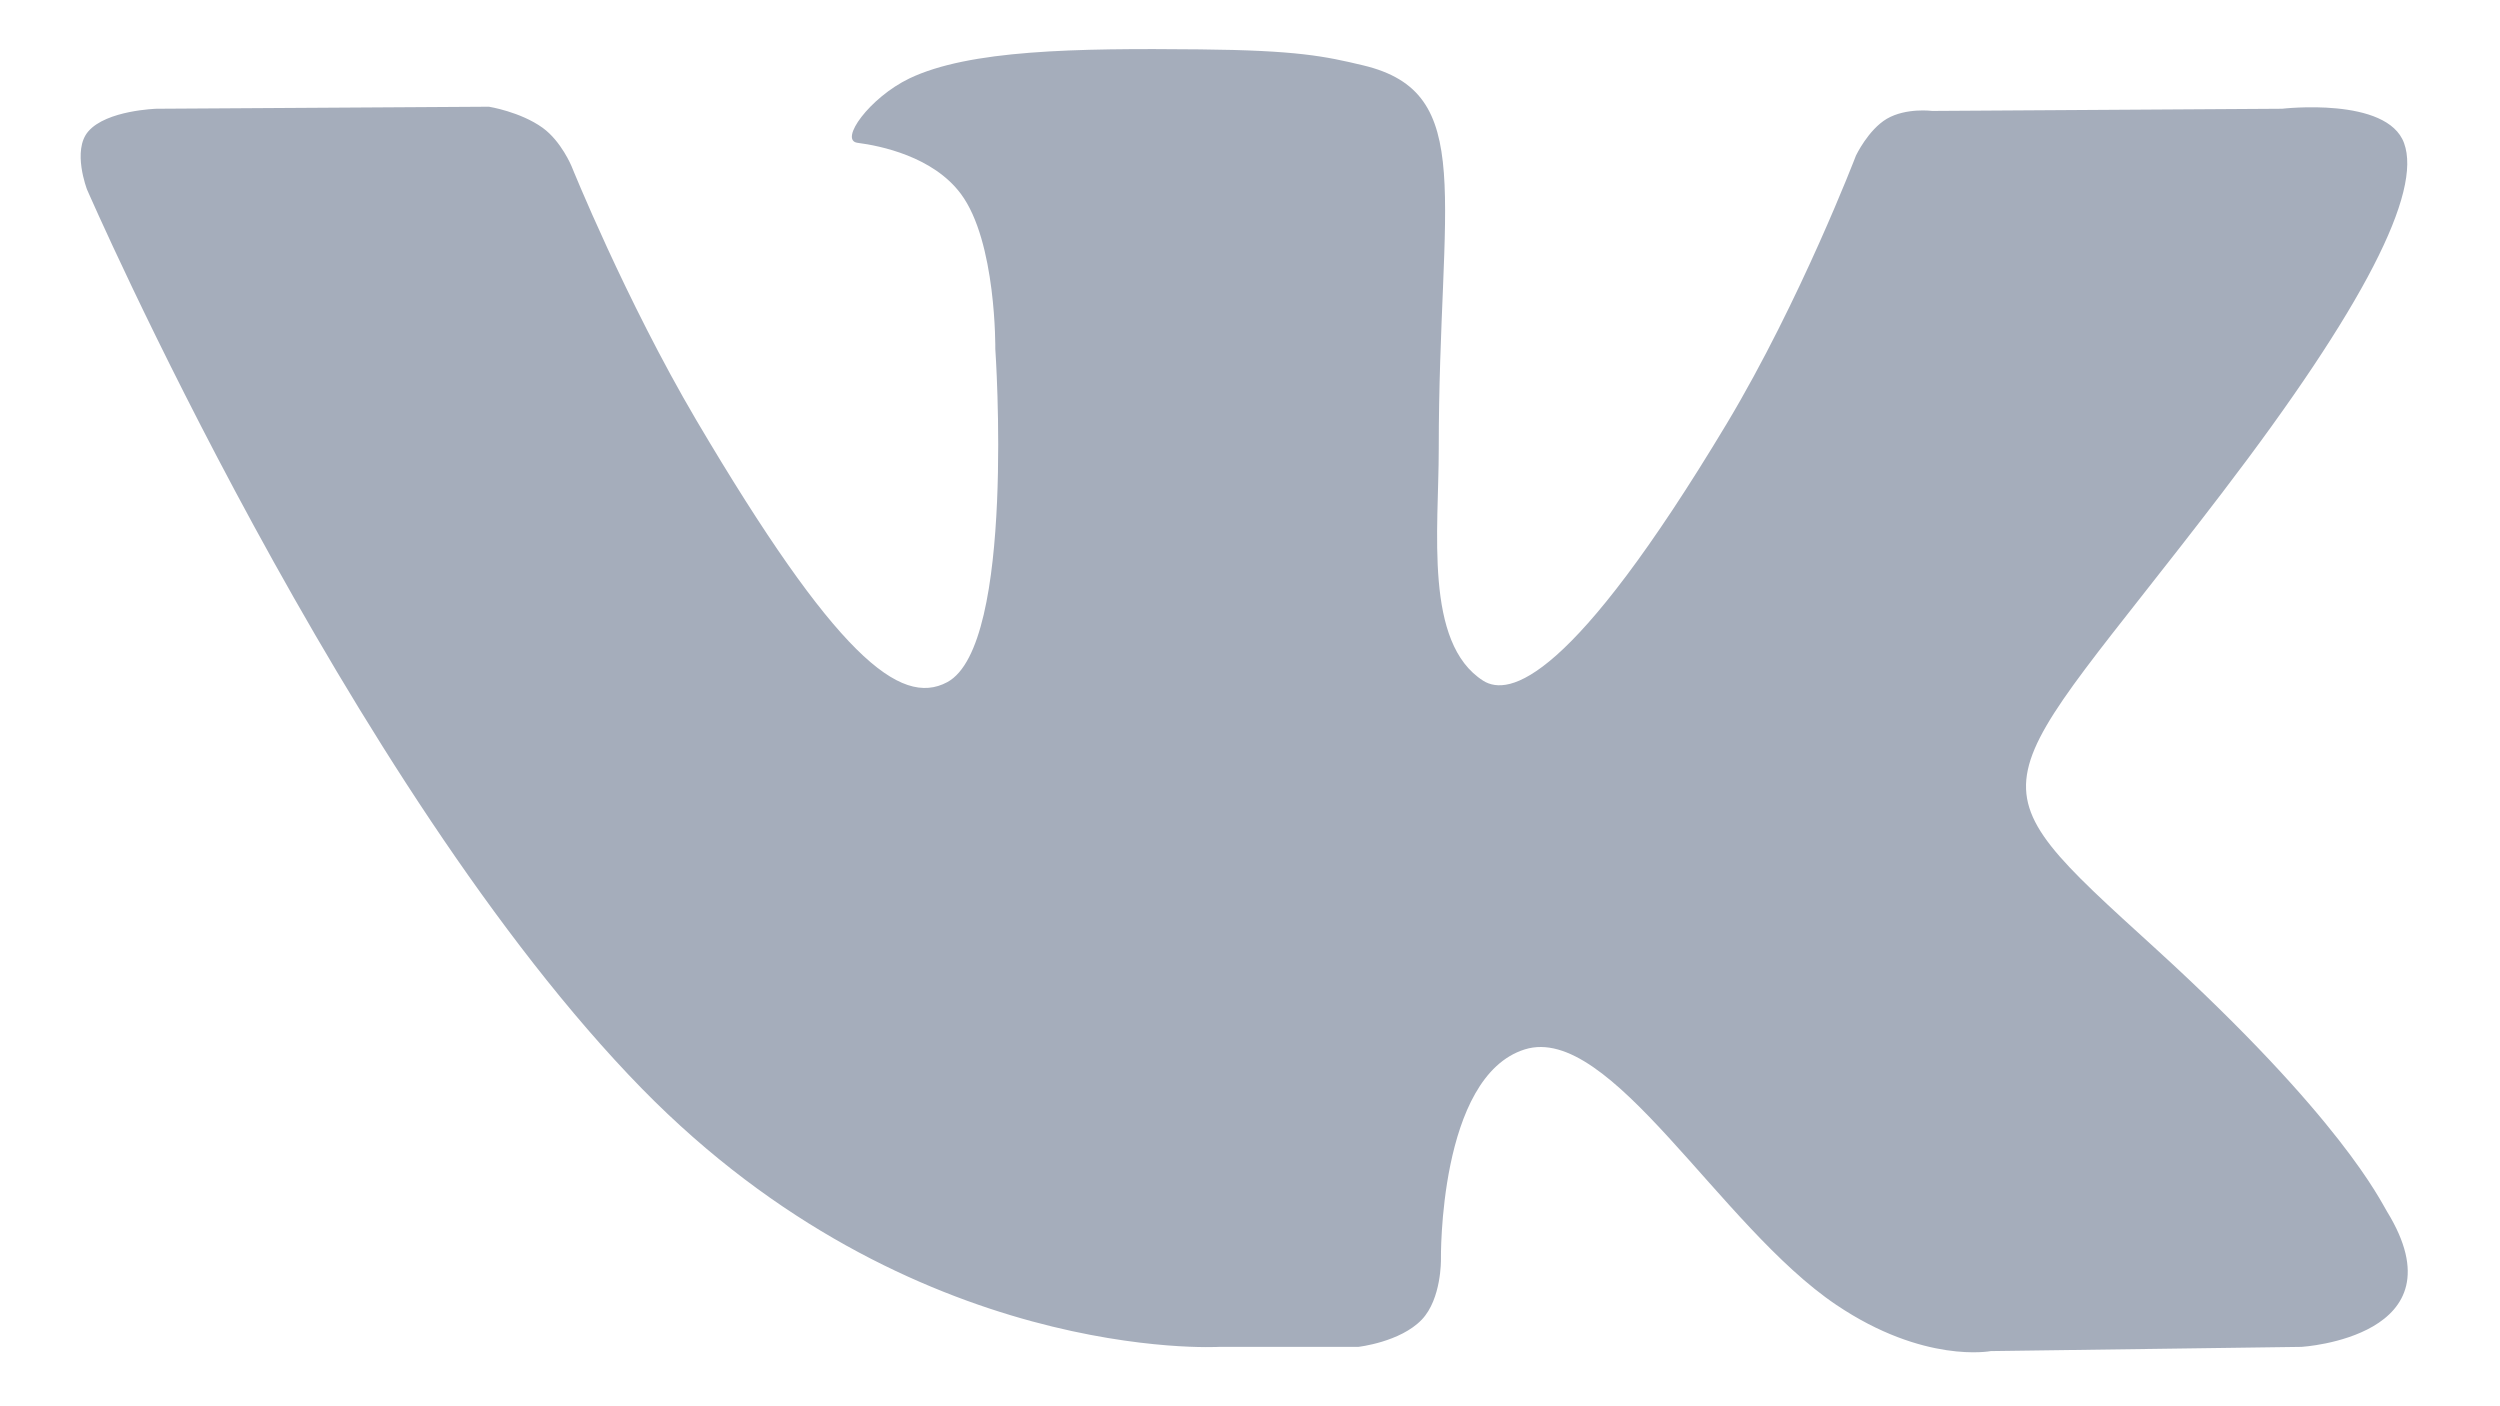 <svg width="16" height="9" viewBox="0 0 16 9" fill="none" xmlns="http://www.w3.org/2000/svg">
<path fill-rule="evenodd" clip-rule="evenodd" d="M8.693 8.62C8.693 8.62 8.962 8.59 9.1 8.445C9.226 8.312 9.222 8.061 9.222 8.061C9.222 8.061 9.205 6.889 9.759 6.716C10.306 6.546 11.007 7.85 11.752 8.351C12.314 8.73 12.741 8.647 12.741 8.647L14.73 8.62C14.73 8.62 15.77 8.557 15.277 7.754C15.236 7.688 14.989 7.16 13.799 6.074C12.551 4.938 12.718 5.122 14.22 3.156C15.135 1.959 15.501 1.228 15.386 0.916C15.278 0.617 14.605 0.696 14.605 0.696L12.366 0.71C12.366 0.71 12.2 0.688 12.076 0.76C11.956 0.831 11.878 0.996 11.878 0.996C11.878 0.996 11.524 1.922 11.052 2.71C10.054 4.372 9.656 4.459 9.493 4.357C9.113 4.116 9.208 3.39 9.208 2.874C9.208 1.263 9.457 0.592 8.723 0.418C8.48 0.36 8.301 0.322 7.678 0.316C6.879 0.308 6.203 0.319 5.82 0.502C5.565 0.625 5.368 0.898 5.488 0.914C5.636 0.933 5.971 1.002 6.149 1.24C6.378 1.546 6.37 2.234 6.37 2.234C6.37 2.234 6.502 4.131 6.062 4.366C5.761 4.527 5.347 4.198 4.457 2.69C4.002 1.917 3.658 1.064 3.658 1.064C3.658 1.064 3.592 0.904 3.473 0.818C3.33 0.715 3.129 0.683 3.129 0.683L1.002 0.696C1.002 0.696 0.682 0.705 0.565 0.841C0.46 0.962 0.557 1.213 0.557 1.213C0.557 1.213 2.223 5.039 4.109 6.968C5.839 8.735 7.803 8.62 7.803 8.62H8.693Z" fill="#A5ADBB"/>
</svg>
